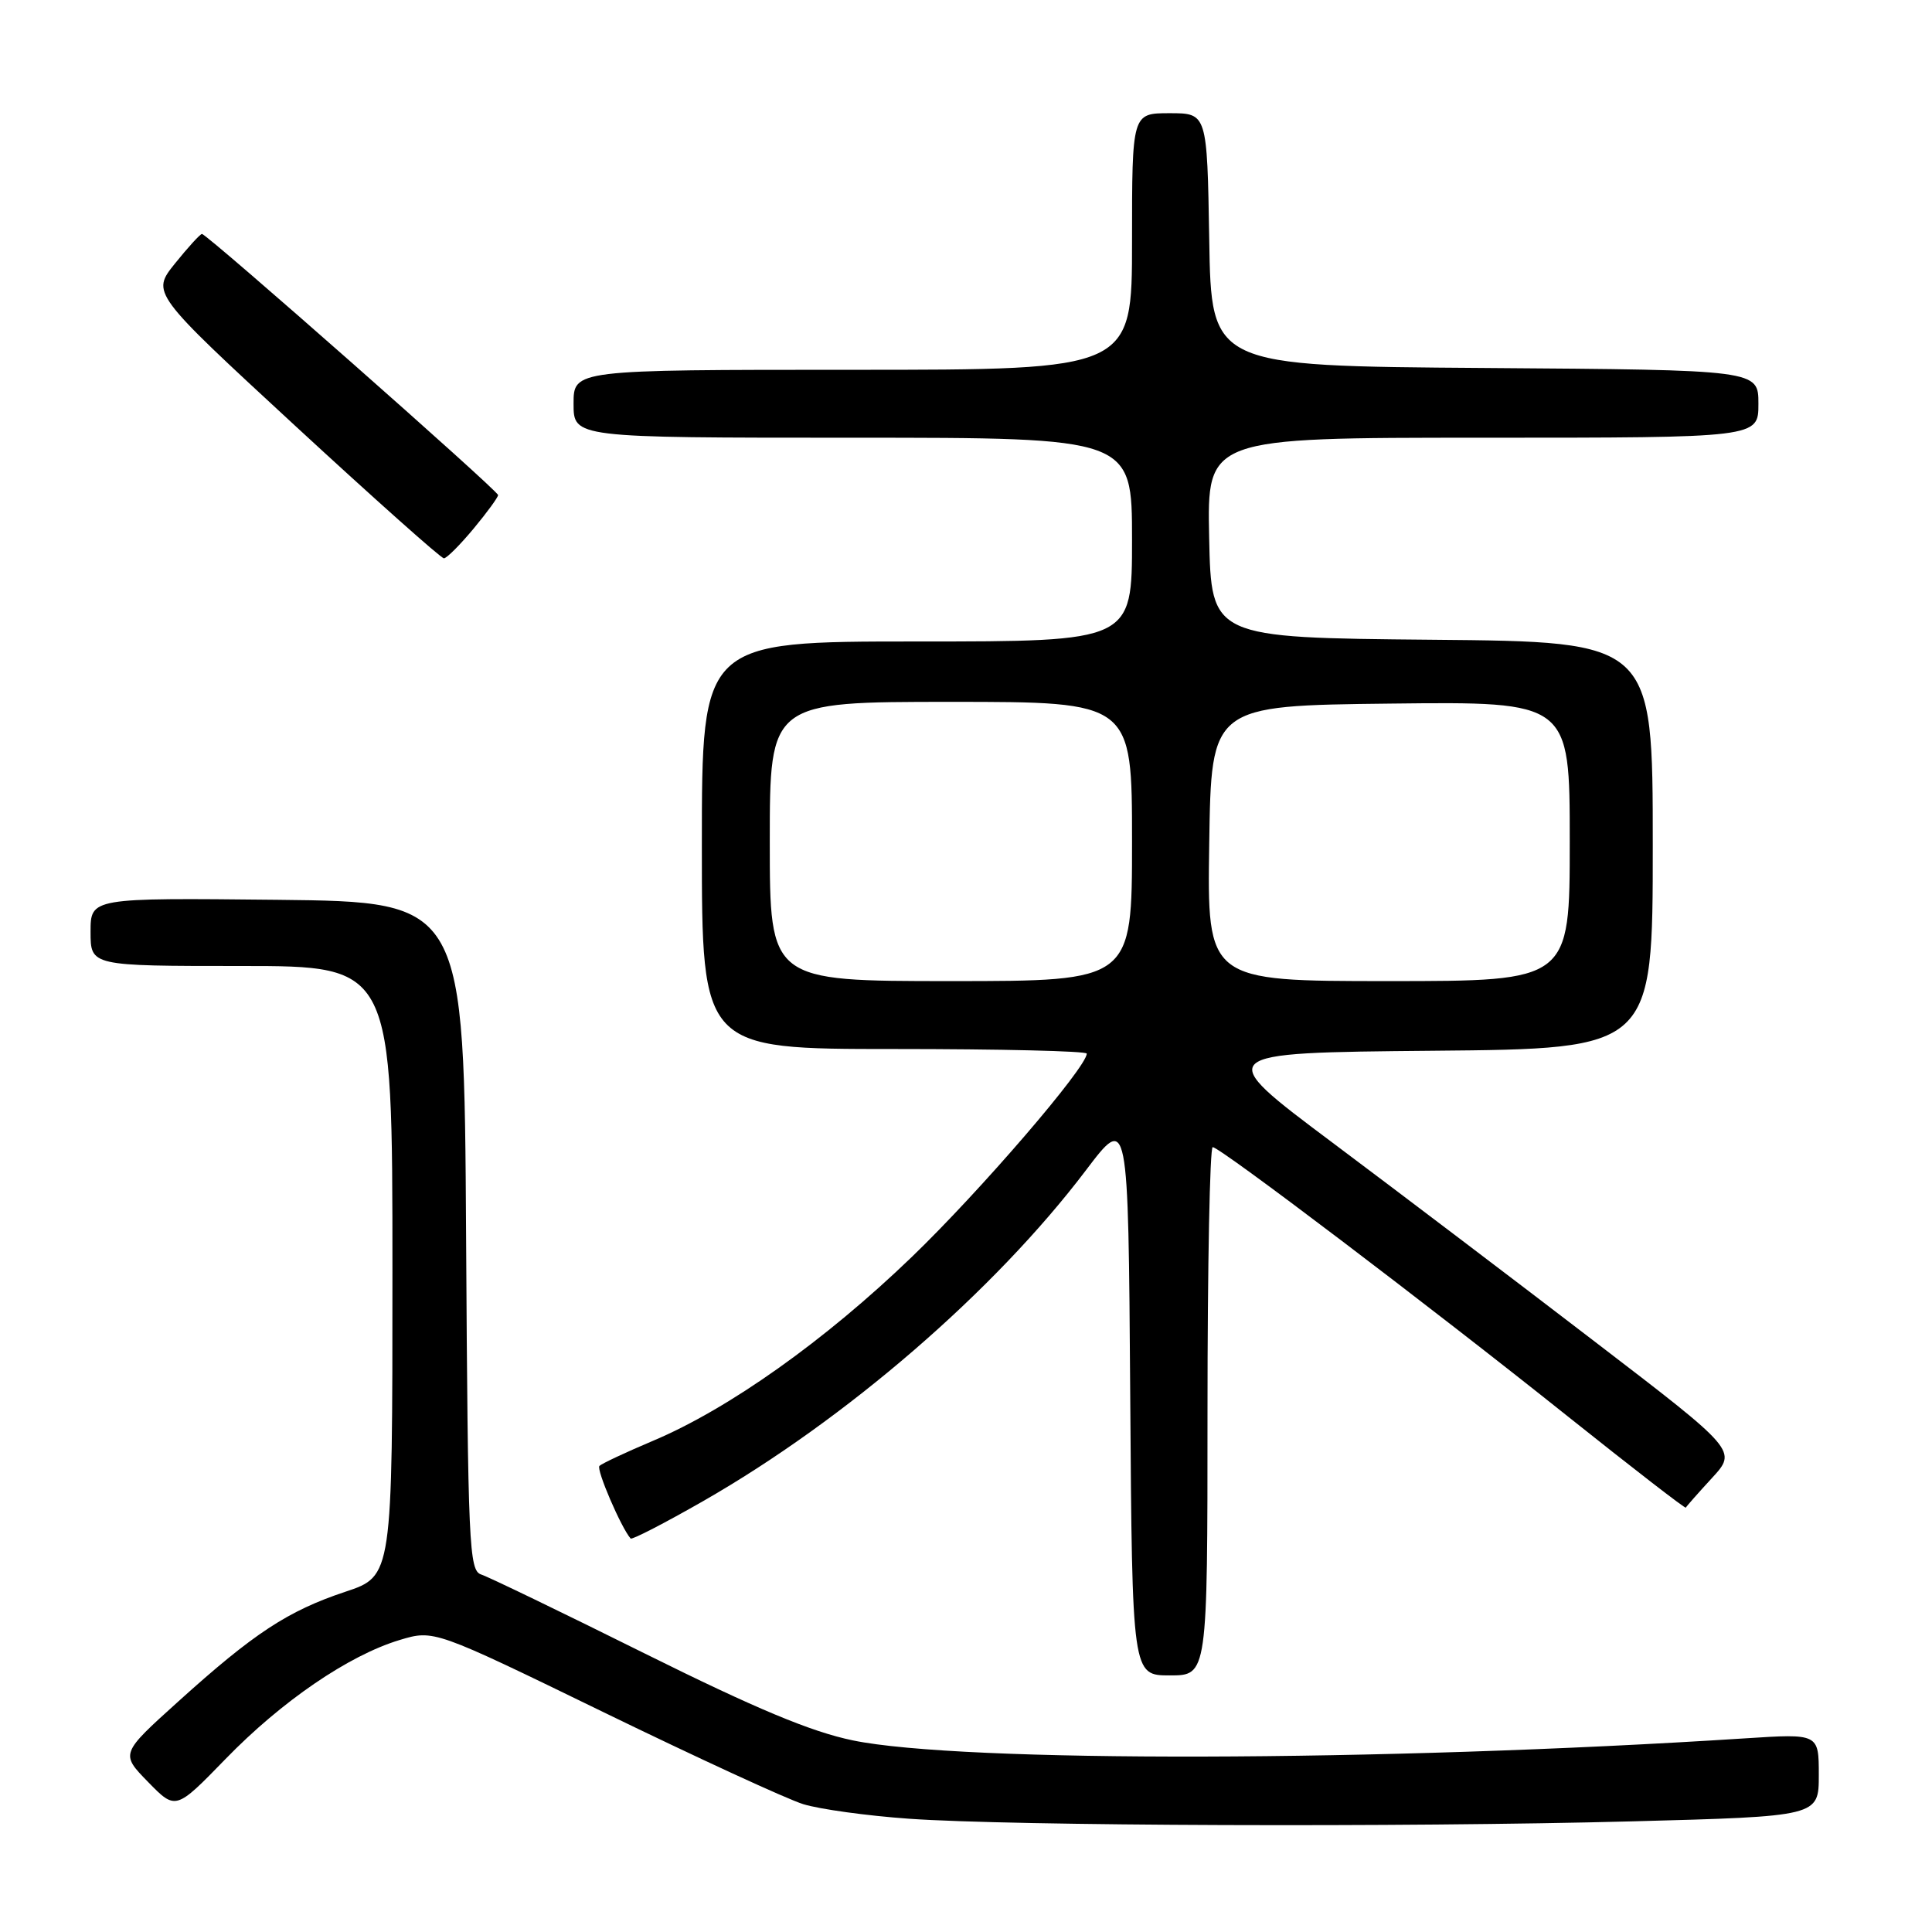 <?xml version="1.0" encoding="UTF-8" standalone="no"?>
<!DOCTYPE svg PUBLIC "-//W3C//DTD SVG 1.1//EN" "http://www.w3.org/Graphics/SVG/1.1/DTD/svg11.dtd" >
<svg xmlns="http://www.w3.org/2000/svg" xmlns:xlink="http://www.w3.org/1999/xlink" version="1.1" viewBox="0 0 256 256">
 <g >
 <path fill="currentColor"
d=" M 216.25 241.34 C 241.00 240.68 241.00 240.68 241.00 235.20 C 241.00 229.71 241.00 229.71 231.25 230.34 C 182.96 233.45 127.34 233.58 113.00 230.61 C 107.48 229.47 100.22 226.44 85.50 219.13 C 74.50 213.66 64.72 208.94 63.76 208.63 C 62.15 208.11 62.00 204.84 61.76 163.79 C 61.50 119.50 61.50 119.50 36.75 119.23 C 12.00 118.97 12.00 118.97 12.00 123.48 C 12.00 128.00 12.00 128.00 32.00 128.00 C 52.00 128.00 52.00 128.00 52.00 168.42 C 52.00 208.84 52.00 208.84 45.75 210.92 C 38.13 213.46 33.64 216.41 23.64 225.44 C 15.96 232.37 15.96 232.37 19.62 236.12 C 23.28 239.87 23.28 239.87 29.89 233.07 C 37.34 225.40 46.20 219.35 52.95 217.31 C 57.50 215.94 57.50 215.94 80.00 226.89 C 92.38 232.91 104.27 238.39 106.43 239.06 C 108.59 239.73 114.89 240.60 120.43 240.99 C 134.06 241.96 185.91 242.14 216.25 241.34 Z  M 160.00 187.00 C 160.00 167.75 160.31 152.00 160.69 152.00 C 161.66 152.00 189.44 173.06 207.83 187.75 C 216.32 194.52 223.32 199.94 223.38 199.77 C 223.45 199.61 225.00 197.85 226.84 195.85 C 230.18 192.22 230.18 192.22 211.34 177.79 C 200.98 169.84 185.34 157.98 176.58 151.42 C 160.66 139.50 160.66 139.50 189.83 139.23 C 219.00 138.97 219.00 138.97 219.00 112.00 C 219.00 85.03 219.00 85.03 189.75 84.77 C 160.50 84.50 160.50 84.50 160.22 71.25 C 159.94 58.00 159.94 58.00 196.47 58.00 C 233.00 58.00 233.00 58.00 233.00 53.51 C 233.00 49.02 233.00 49.02 196.75 48.76 C 160.50 48.50 160.50 48.50 160.23 31.75 C 159.95 15.00 159.95 15.00 154.98 15.00 C 150.00 15.00 150.00 15.00 150.00 32.00 C 150.00 49.00 150.00 49.00 113.00 49.00 C 76.00 49.00 76.00 49.00 76.00 53.50 C 76.00 58.00 76.00 58.00 113.00 58.00 C 150.00 58.00 150.00 58.00 150.00 71.50 C 150.00 85.00 150.00 85.00 121.50 85.00 C 93.00 85.00 93.00 85.00 93.00 112.00 C 93.00 139.00 93.00 139.00 118.50 139.00 C 132.53 139.00 144.00 139.27 144.00 139.61 C 144.00 141.42 129.86 157.85 120.80 166.57 C 109.33 177.62 96.56 186.69 86.49 190.93 C 82.92 192.44 79.74 193.93 79.43 194.24 C 78.97 194.69 82.31 202.44 83.56 203.86 C 83.74 204.06 88.07 201.82 93.18 198.90 C 112.11 188.06 131.75 171.09 143.88 155.08 C 149.50 147.66 149.50 147.66 149.76 184.83 C 150.02 222.00 150.02 222.00 155.01 222.00 C 160.00 222.00 160.00 222.00 160.00 187.00 Z  M 62.75 70.05 C 64.54 67.90 66.00 65.89 66.00 65.60 C 66.00 65.01 27.44 31.00 26.76 31.00 C 26.53 31.00 24.92 32.76 23.19 34.91 C 20.05 38.82 20.05 38.82 39.10 56.41 C 49.58 66.08 58.45 73.99 58.82 73.98 C 59.20 73.97 60.96 72.20 62.75 70.05 Z  M 102.00 111.50 C 102.00 93.00 102.00 93.00 126.00 93.00 C 150.00 93.00 150.00 93.00 150.00 111.50 C 150.00 130.00 150.00 130.00 126.00 130.00 C 102.00 130.00 102.00 130.00 102.00 111.50 Z  M 160.23 111.75 C 160.50 93.50 160.50 93.50 184.25 93.23 C 208.00 92.96 208.00 92.96 208.00 111.48 C 208.00 130.00 208.00 130.00 183.98 130.00 C 159.95 130.00 159.95 130.00 160.23 111.75 Z "/>
</g>
</svg>